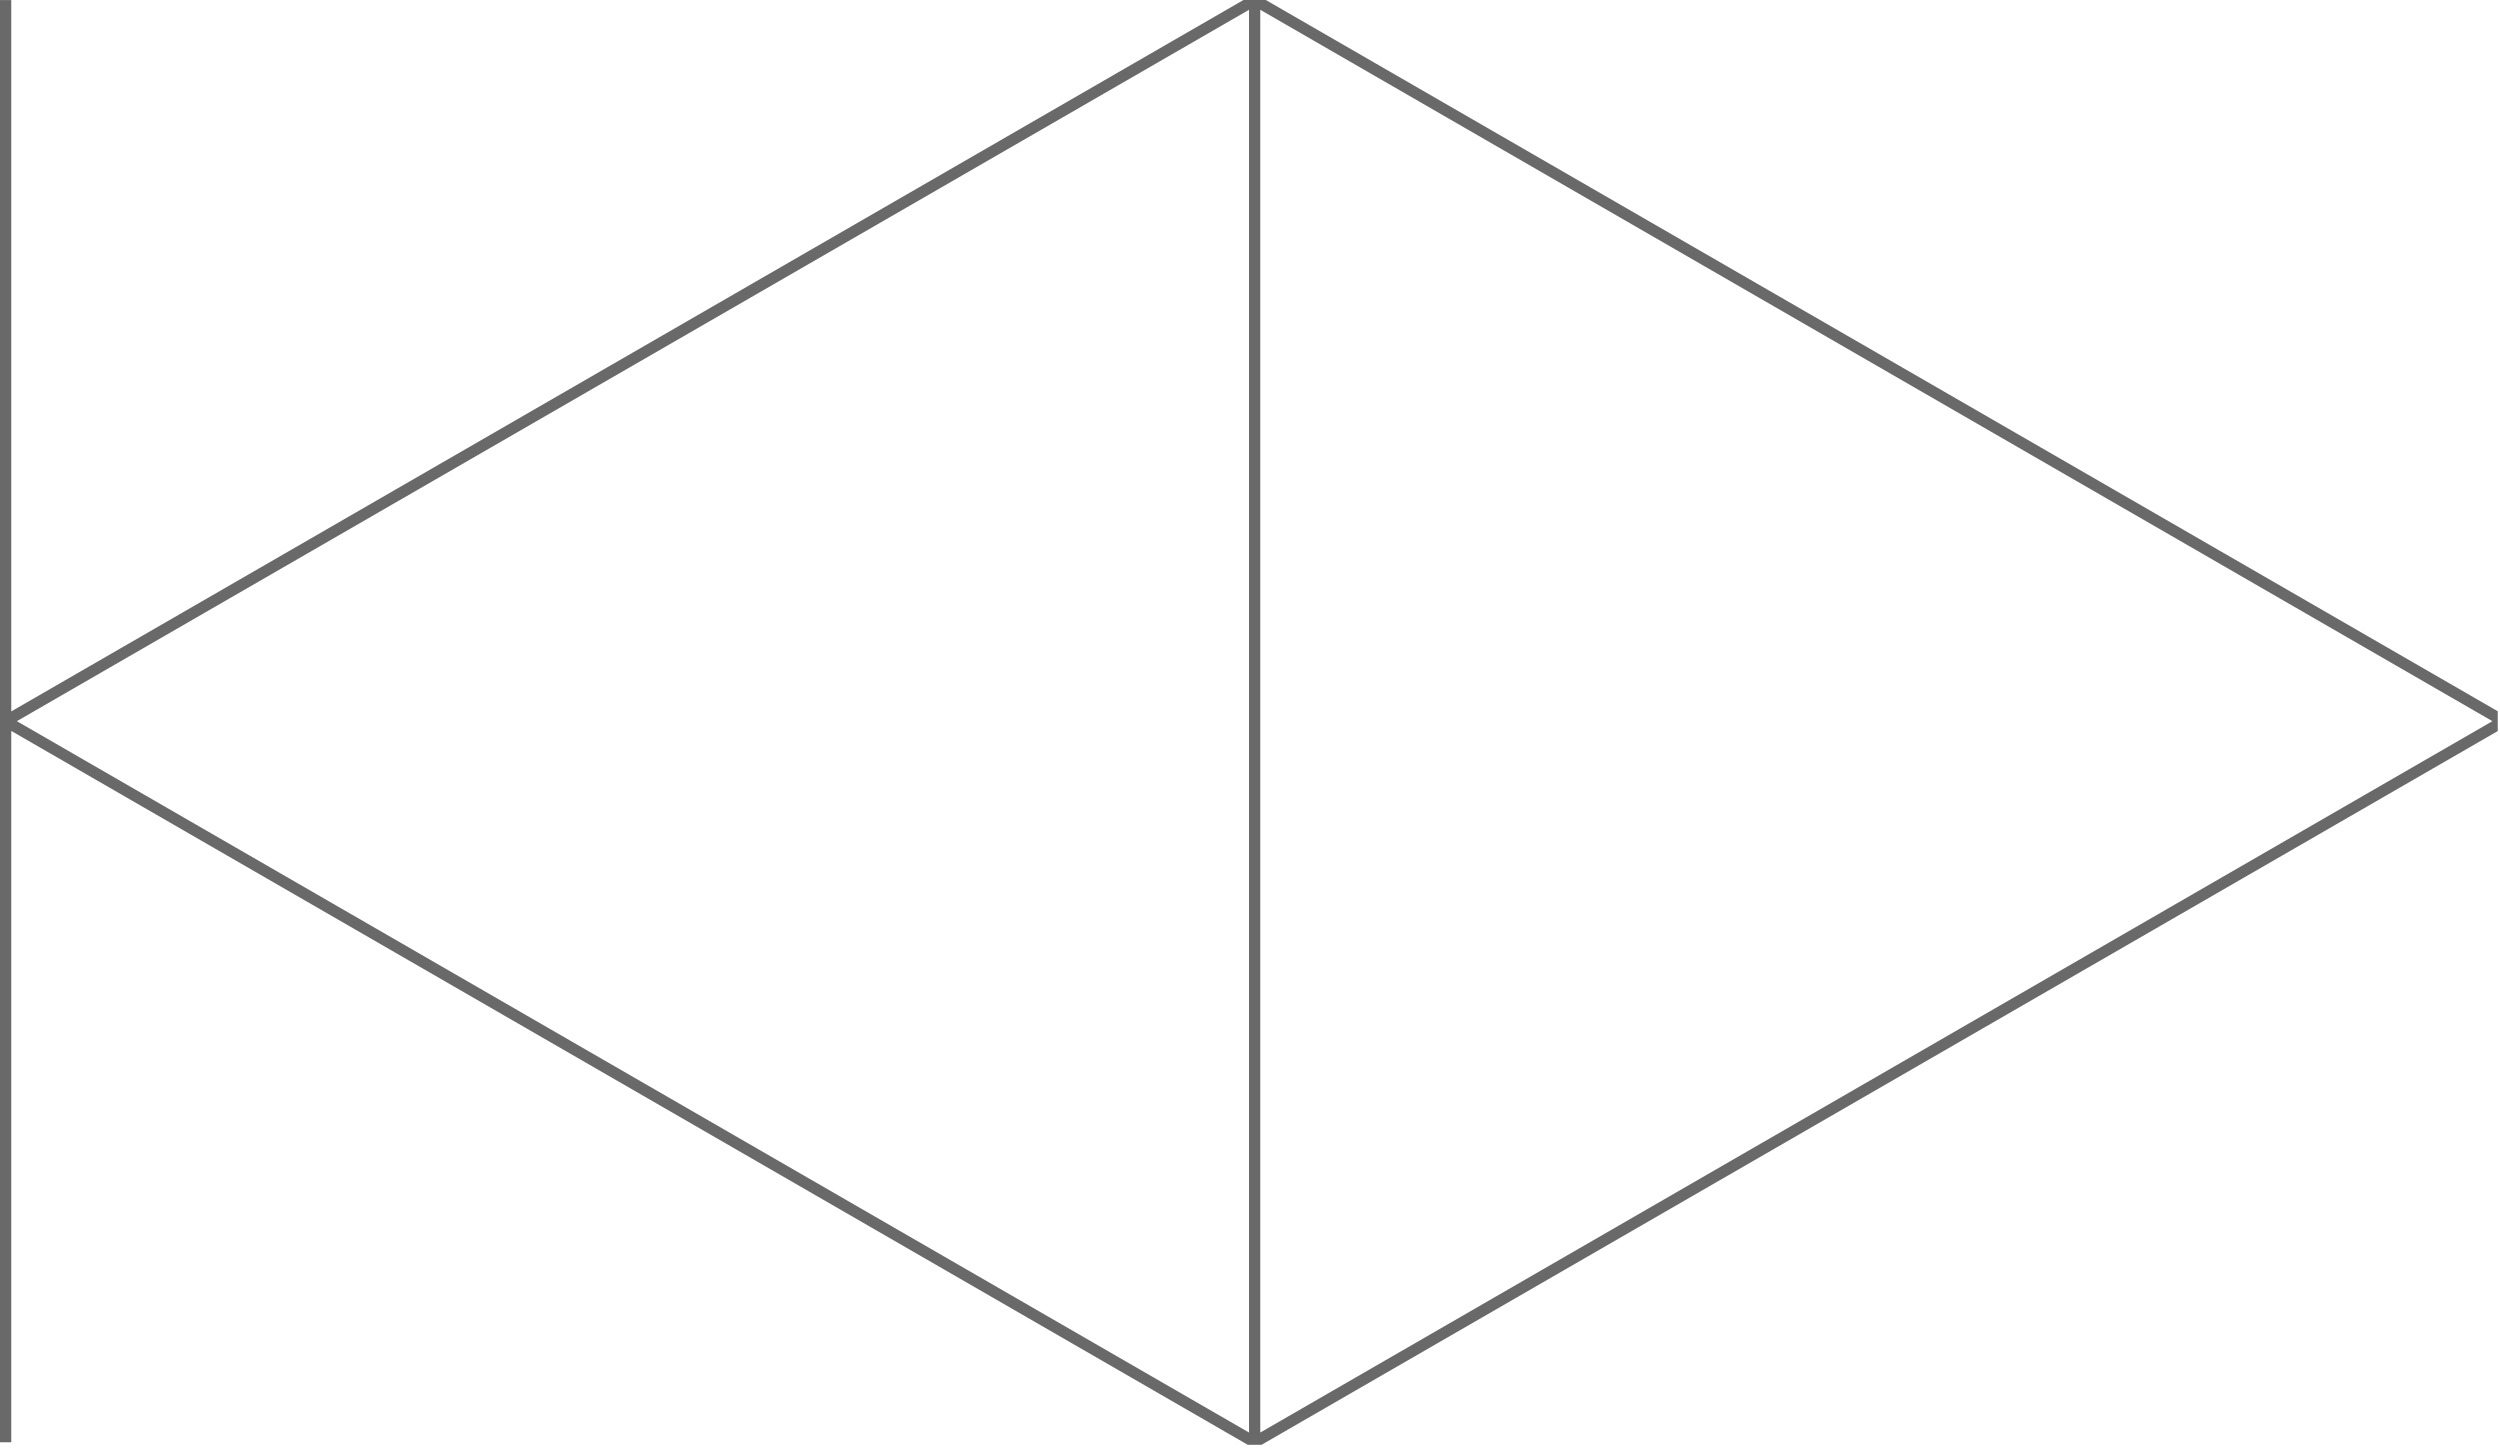 <svg width="100%" height="100%" viewBox="0 0 222 129" version="1.1" xmlns="http://www.w3.org/2000/svg" style="fill-rule:evenodd;clip-rule:evenodd;stroke-linejoin:round;stroke-miterlimit:2;"><path d="M112.405,-0l-1.985,0l-109.42,63.174l0,-63.17l-1,0l0,64.033l0,64.038l1,-0l0,-63.169l109.802,63.394l1.221,0l109.777,-63.38l0,-1.761l-109.395,-63.159Zm-0.492,127.209l109.412,-63.169l-109.412,-63.17l-0,126.339Zm-110.413,-63.169l109.413,63.169l-0,-126.339l-109.413,63.17Z" fill="#696969"/></svg>
